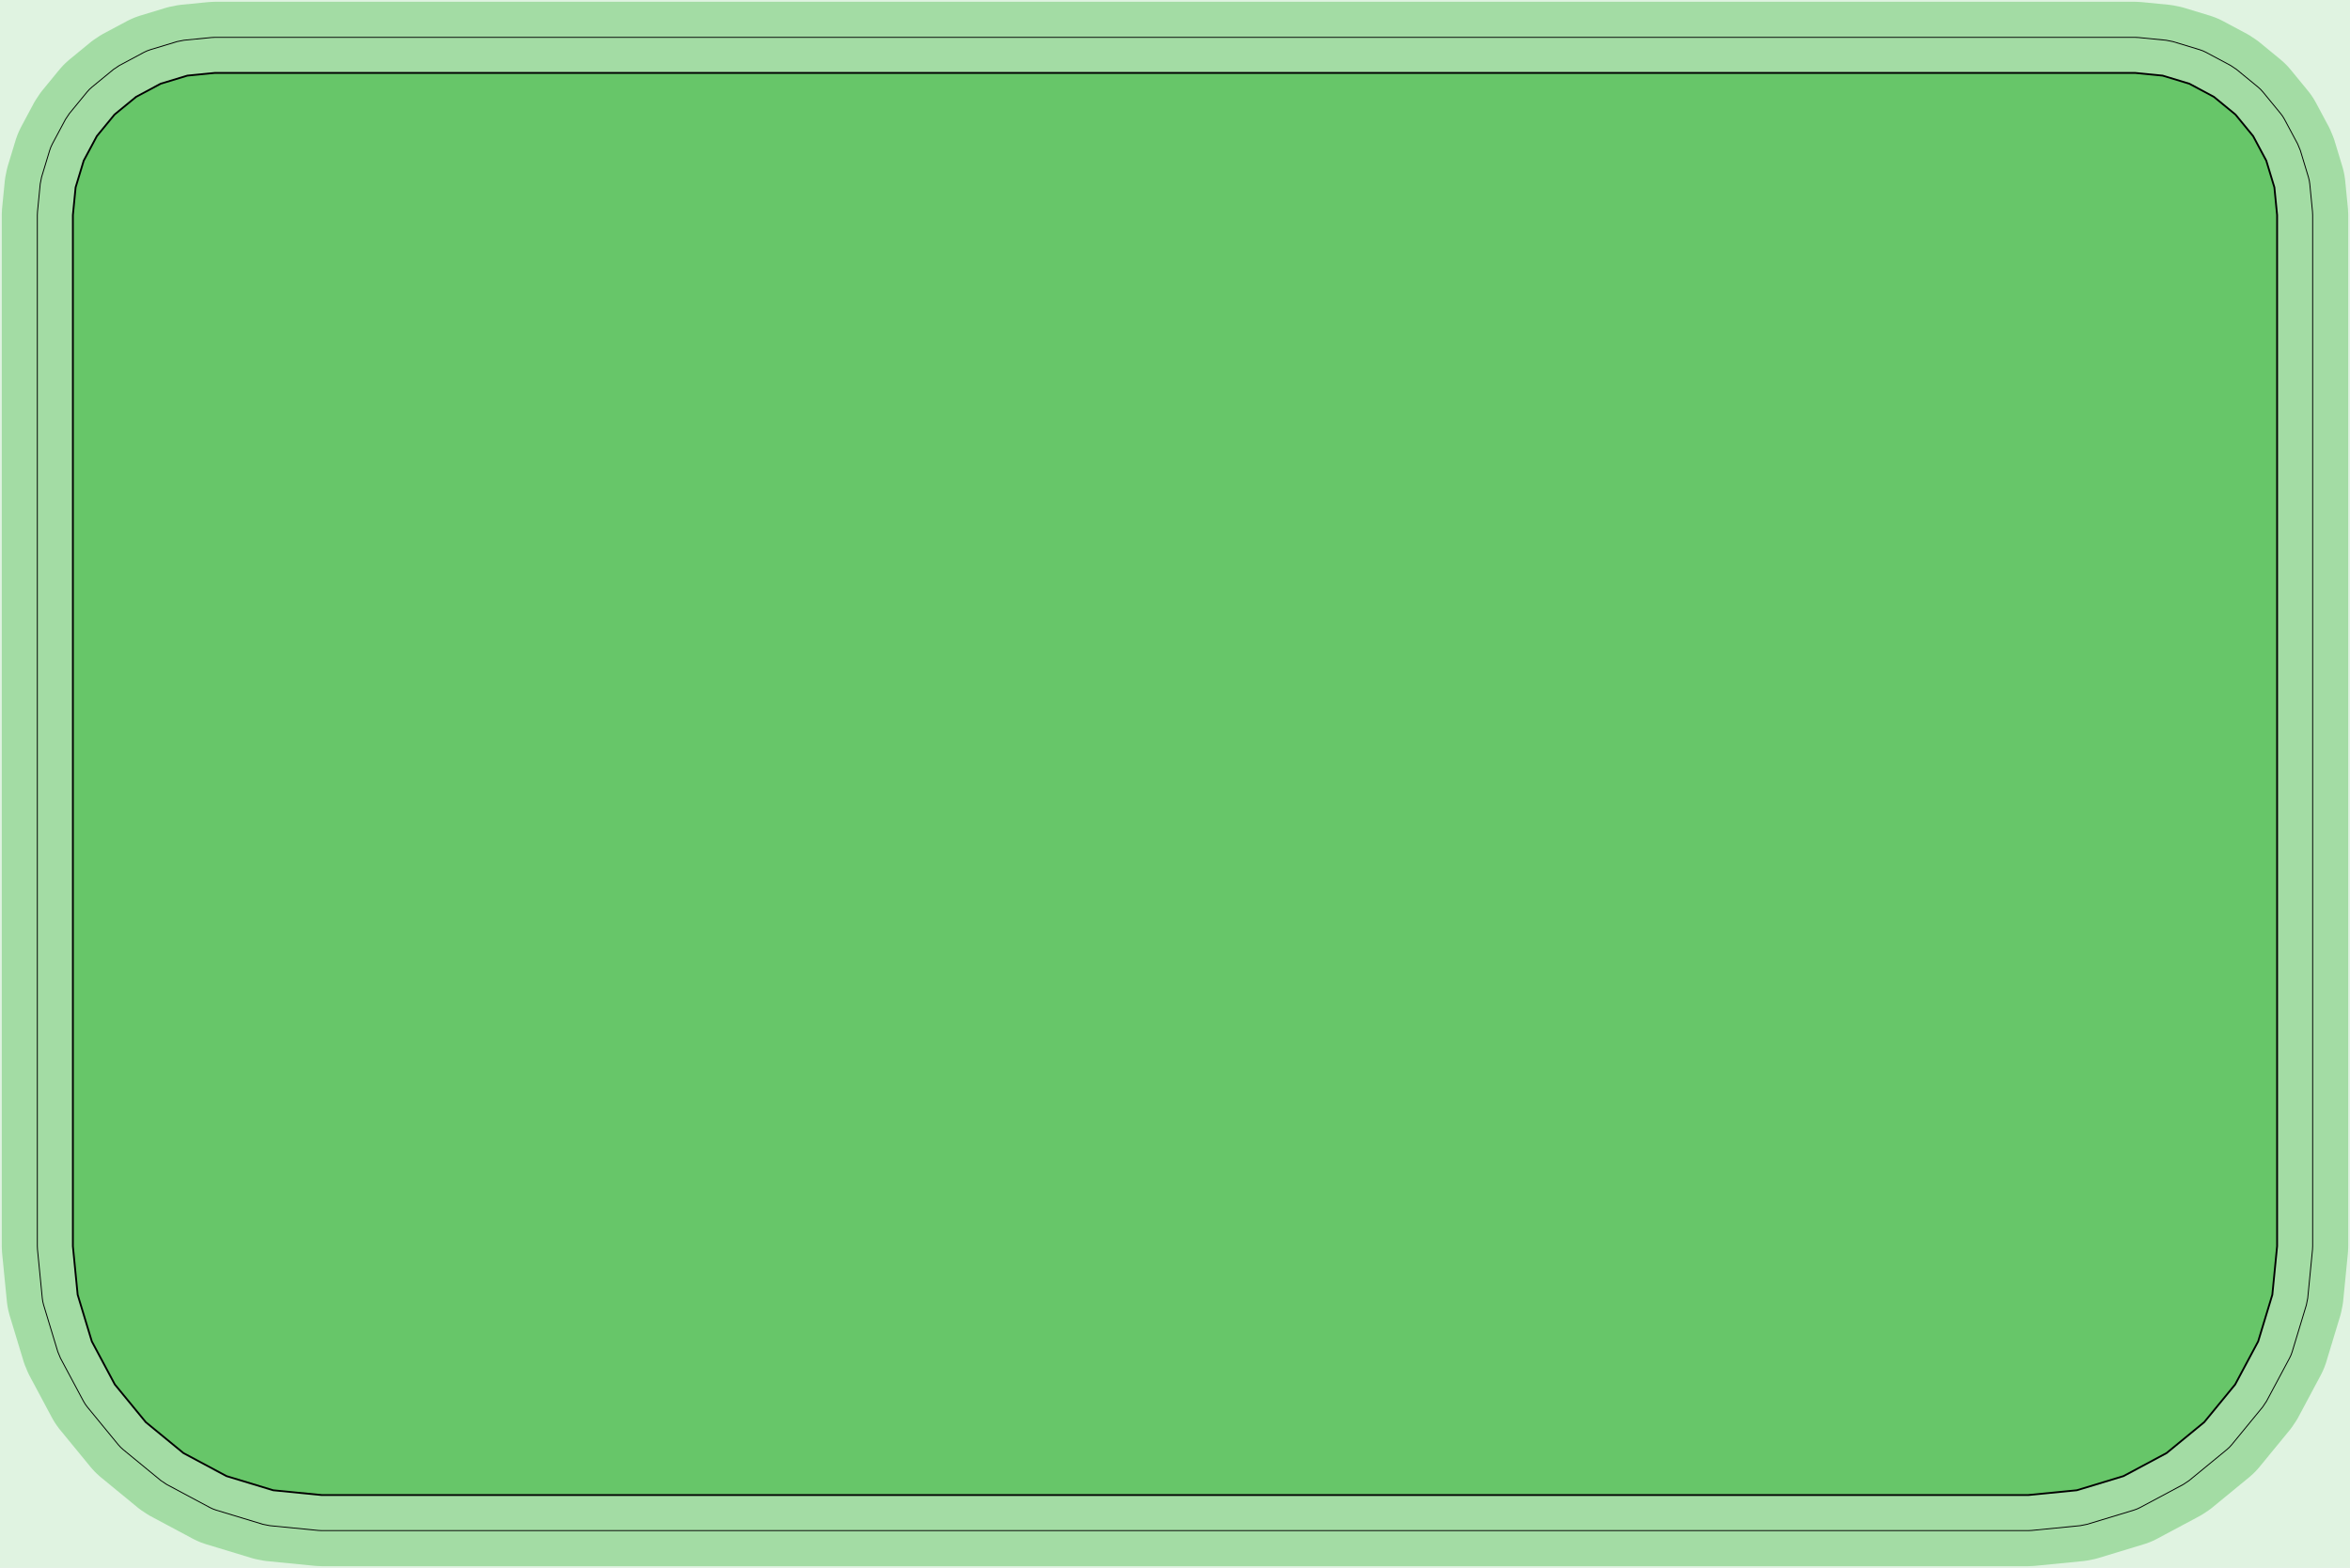 <?xml version="1.0" standalone="no"?>
<!DOCTYPE svg PUBLIC "-//W3C//DTD SVG 1.1//EN"
"http://www.w3.org/Graphics/SVG/1.1/DTD/svg11.dtd">
<svg width="124.913" height="83.339" viewBox="0 0 2602.36 1736.22" version="1.1"
xmlns="http://www.w3.org/2000/svg"
xmlns:xlink="http://www.w3.org/1999/xlink">
<g fill-rule="evenodd"><path d="M -1.70974e-14,1736.22 L -1.70974e-14,1.06581e-14 L 2602.36,1.06581e-14 L 2602.36,1736.22 L -1.70974e-14,1736.22 z " style="fill-opacity:0.2;fill:rgb(103,198,105);"/></g>
<polyline points="41.337,1379.92 41.526,1383.78 46.821,1437.54 47.389,1441.36 48.327,1445.11 64.01,1496.81 66.965,1503.94 92.43,1551.59 94.416,1554.9 96.719,1558.01 130.993,1599.77 133.587,1602.63 136.451,1605.22 178.213,1639.5 184.629,1643.78 232.275,1669.25 235.767,1670.9 239.405,1672.21 291.103,1687.89 298.673,1689.39 352.439,1694.69 356.299,1694.88 2246.06,1694.88 2249.92,1694.69 2303.68,1689.39 2311.25,1687.89 2362.95,1672.21 2366.59,1670.9 2370.08,1669.25 2417.73,1643.78 2424.15,1639.5 2465.91,1605.22 2468.77,1602.63 2471.37,1599.77 2505.64,1558 2509.93,1551.59 2535.39,1503.94 2537.05,1500.45 2538.35,1496.81 2554.03,1445.11 2555.54,1437.54 2560.83,1383.78 2561.02,1379.92 2561.02,238.189 2560.83,234.329 2557.81,203.605 2557.24,199.783 2556.3,196.035 2547.34,166.493 2544.38,159.363 2529.83,132.137 2527.85,128.823 2525.54,125.721 2505.96,101.857 2503.37,98.993 2500.5,96.398 2476.64,76.814 2470.22,72.526 2442.99,57.972 2439.5,56.321 2435.86,55.019 2406.32,46.059 2398.75,44.553 2368.03,41.526 2364.17,41.337 238.189,41.337 234.329,41.526 203.605,44.553 196.037,46.059 166.495,55.019 162.855,56.321 159.361,57.972 132.135,72.526 125.721,76.814 101.857,96.398 98.993,98.993 96.398,101.857 76.814,125.721 72.526,132.135 57.972,159.361 56.321,162.855 55.019,166.495 46.059,196.037 44.553,203.605 41.526,234.329 41.337,238.189 41.337,1379.92" style="stroke:rgb(103,198,105);stroke-width:78.74;fill:none;stroke-opacity:0.5;stroke-linecap:round;stroke-linejoin:round;;fill:none"/>
<polyline points="41.337,1379.92 41.526,1383.78 46.821,1437.54 47.389,1441.36 48.327,1445.11 64.01,1496.81 66.965,1503.94 92.43,1551.59 94.416,1554.9 96.719,1558.01 130.993,1599.77 133.587,1602.63 136.451,1605.22 178.213,1639.5 184.629,1643.78 232.275,1669.25 235.767,1670.9 239.405,1672.21 291.103,1687.89 298.673,1689.39 352.439,1694.69 356.299,1694.88 2246.06,1694.88 2249.92,1694.69 2303.68,1689.39 2311.25,1687.89 2362.95,1672.21 2366.59,1670.9 2370.08,1669.25 2417.73,1643.78 2424.15,1639.5 2465.91,1605.22 2468.77,1602.63 2471.37,1599.77 2505.64,1558 2509.93,1551.59 2535.39,1503.94 2537.05,1500.45 2538.35,1496.81 2554.03,1445.11 2555.54,1437.54 2560.83,1383.78 2561.02,1379.92 2561.02,238.189 2560.83,234.329 2557.81,203.605 2557.24,199.783 2556.3,196.035 2547.34,166.493 2544.38,159.363 2529.83,132.137 2527.85,128.823 2525.54,125.721 2505.96,101.857 2503.37,98.993 2500.5,96.398 2476.64,76.814 2470.22,72.526 2442.99,57.972 2439.5,56.321 2435.86,55.019 2406.32,46.059 2398.75,44.553 2368.03,41.526 2364.17,41.337 238.189,41.337 234.329,41.526 203.605,44.553 196.037,46.059 166.495,55.019 162.855,56.321 159.361,57.972 132.135,72.526 125.721,76.814 101.857,96.398 98.993,98.993 96.398,101.857 76.814,125.721 72.526,132.135 57.972,159.361 56.321,162.855 55.019,166.495 46.059,196.037 44.553,203.605 41.526,234.329 41.337,238.189 41.337,1379.92" style="stroke:rgb(0,0,0);stroke-width:1px;fill:none;stroke-opacity:1;stroke-linecap:round;stroke-linejoin:round;;fill:none"/>
<g fill-rule="evenodd"><path d="M 80.709,1379.92 L 80.709,238.189 L 83.734,207.465 L 92.695,177.923 L 107.249,150.697 L 126.833,126.833 L 150.697,107.249 L 177.923,92.695 L 207.465,83.734 L 238.189,80.709 L 2364.17,80.709 L 2394.89,83.734 L 2424.44,92.695 L 2451.66,107.249 L 2475.53,126.833 L 2495.11,150.697 L 2509.66,177.923 L 2518.63,207.465 L 2521.65,238.189 L 2521.65,1379.92 L 2516.36,1433.68 L 2500.67,1485.38 L 2475.21,1533.03 L 2440.93,1574.79 L 2399.17,1609.06 L 2351.53,1634.53 L 2299.83,1650.21 L 2246.06,1655.51 L 356.299,1655.51 L 302.533,1650.21 L 250.835,1634.53 L 203.189,1609.06 L 161.427,1574.79 L 127.153,1533.03 L 101.687,1485.38 L 86.002,1433.68 L 80.709,1379.92 z " style="fill-opacity:1;fill:rgb(103,198,105);stroke:rgb(0,0,0);stroke-width:2"/></g>
</svg>

